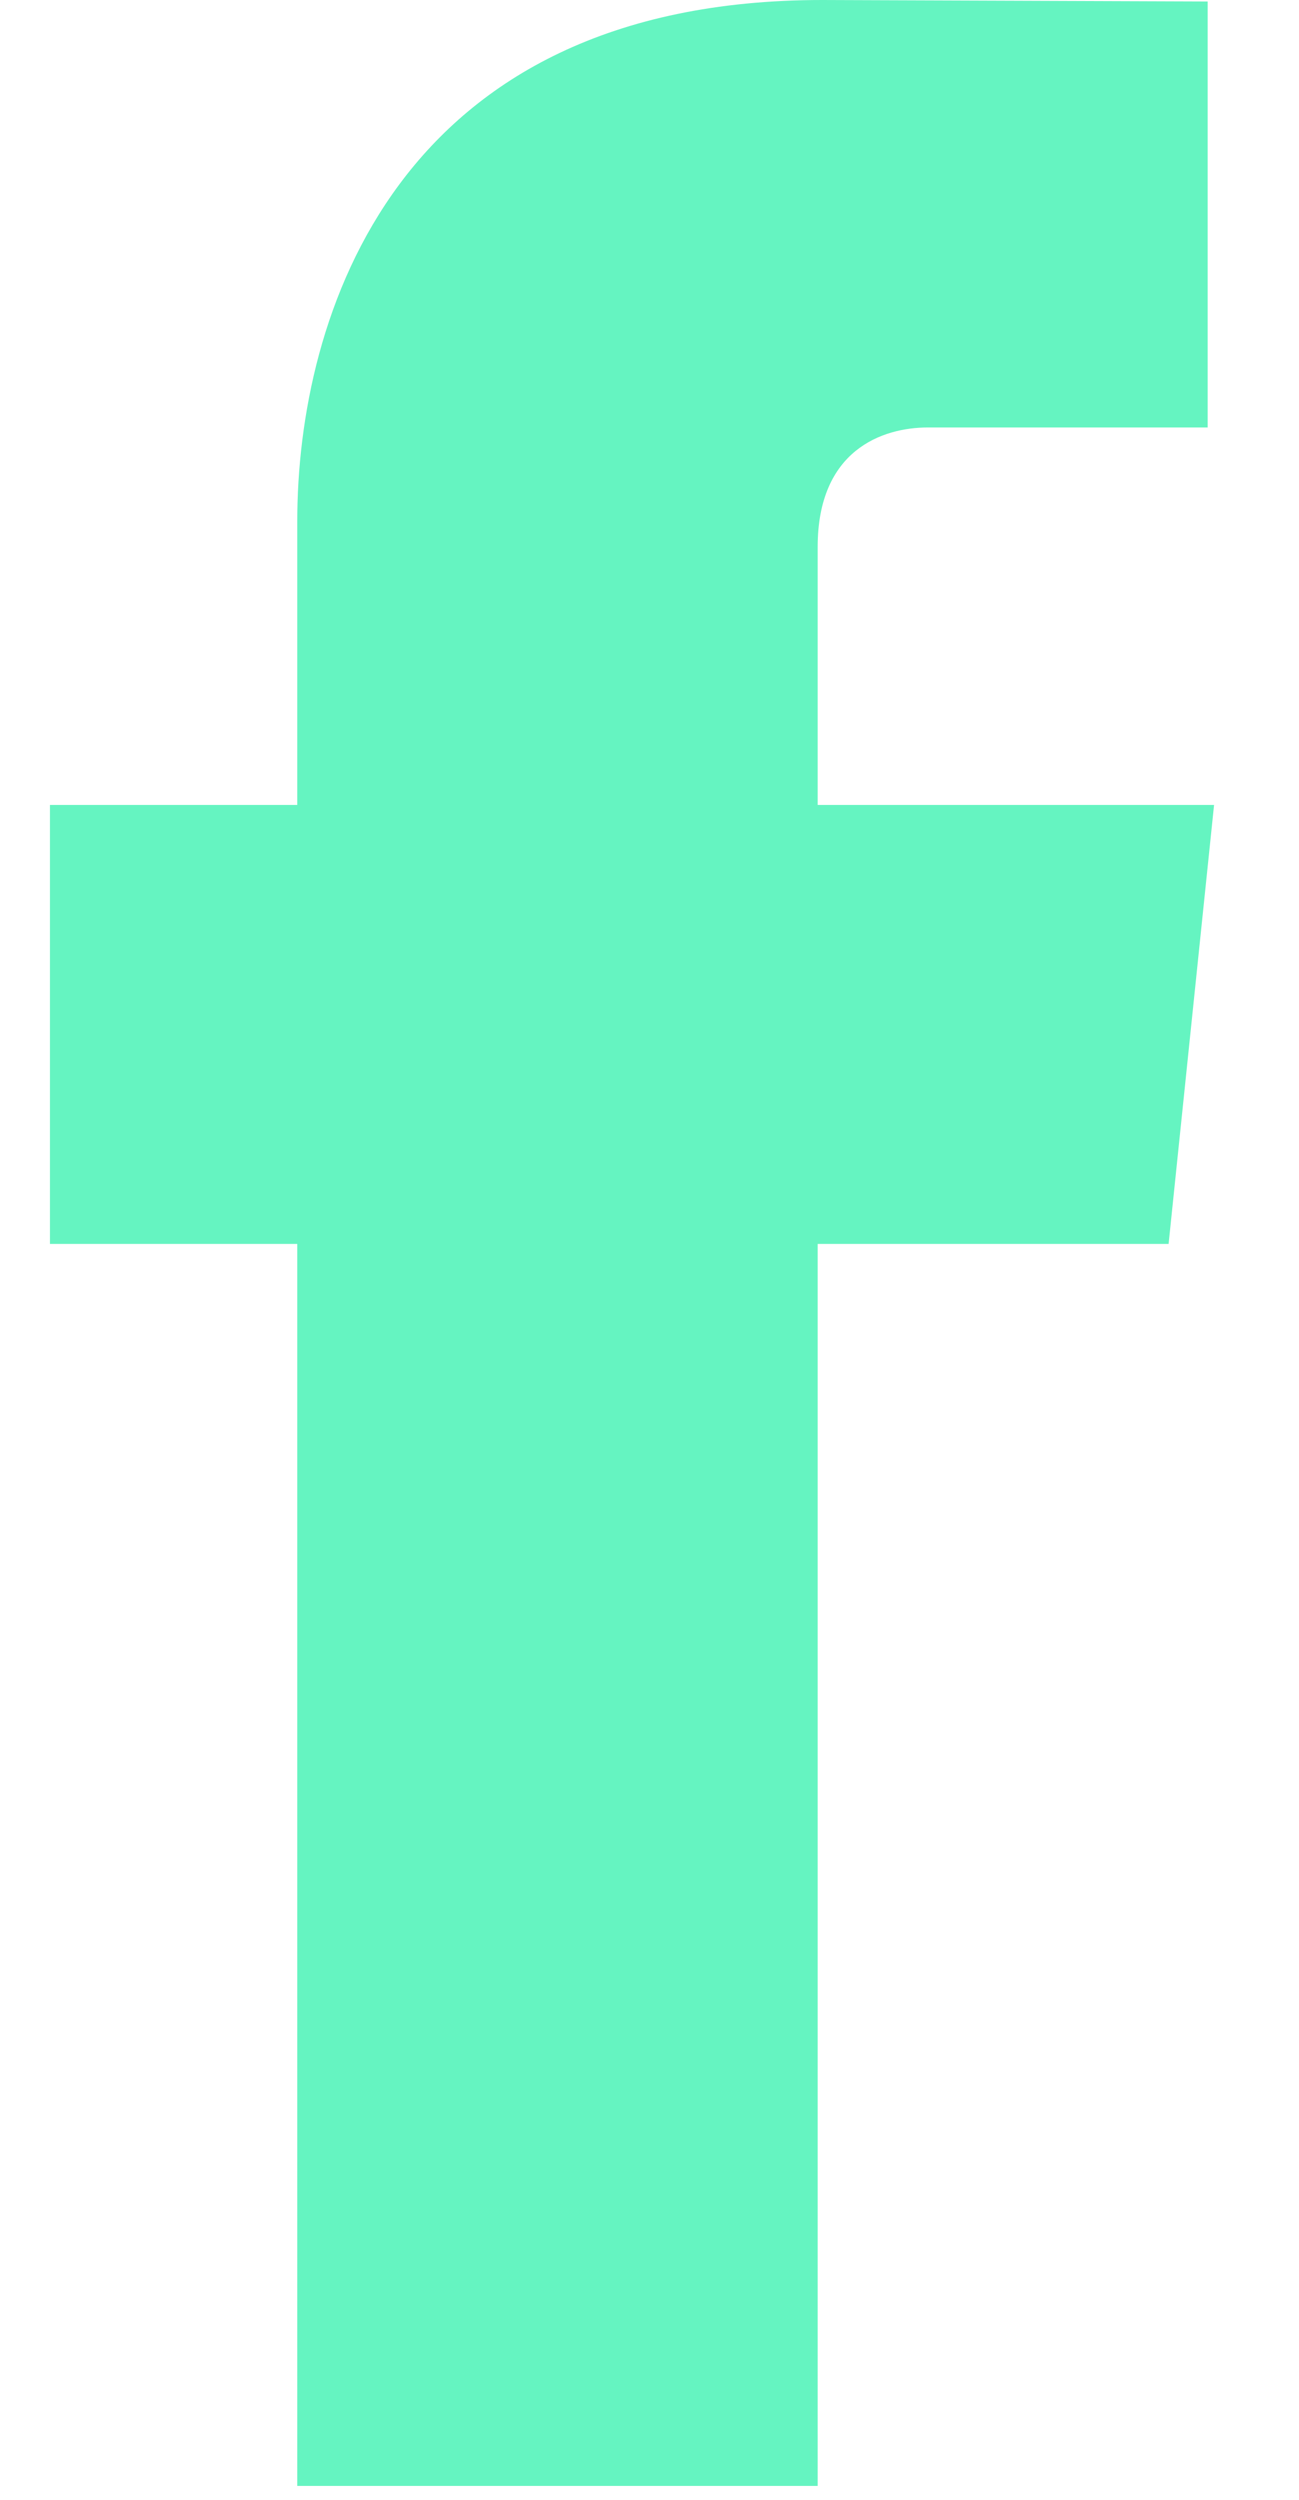 <?xml version="1.0" encoding="UTF-8" standalone="no"?>
<svg width="13px" height="25px" viewBox="0 0 13 25" version="1.1" xmlns="http://www.w3.org/2000/svg" xmlns:xlink="http://www.w3.org/1999/xlink">
    <g id="Homepage" stroke="none" stroke-width="1" fill="none" fill-rule="evenodd" opacity="0.7">
        <g id="facebook-logo" transform="translate(-626, -669)" fill="#24EFA6">
            <path d="M634.183,677.05 L634.183,674.47 C634.183,673.501 634.83,673.275 635.286,673.275 L638.086,673.275 L638.086,669.015 L634.23,669 C629.949,669 628.975,672.178 628.975,674.211 L628.975,677.05 L626.5,677.05 L626.5,681.44 L628.975,681.44 L628.975,693.861 L634.183,693.861 L634.183,681.44 L637.695,681.44 L638.15,677.05 L634.183,677.05 Z" id="Fill-1"></path>
        </g>
    </g>
</svg>

